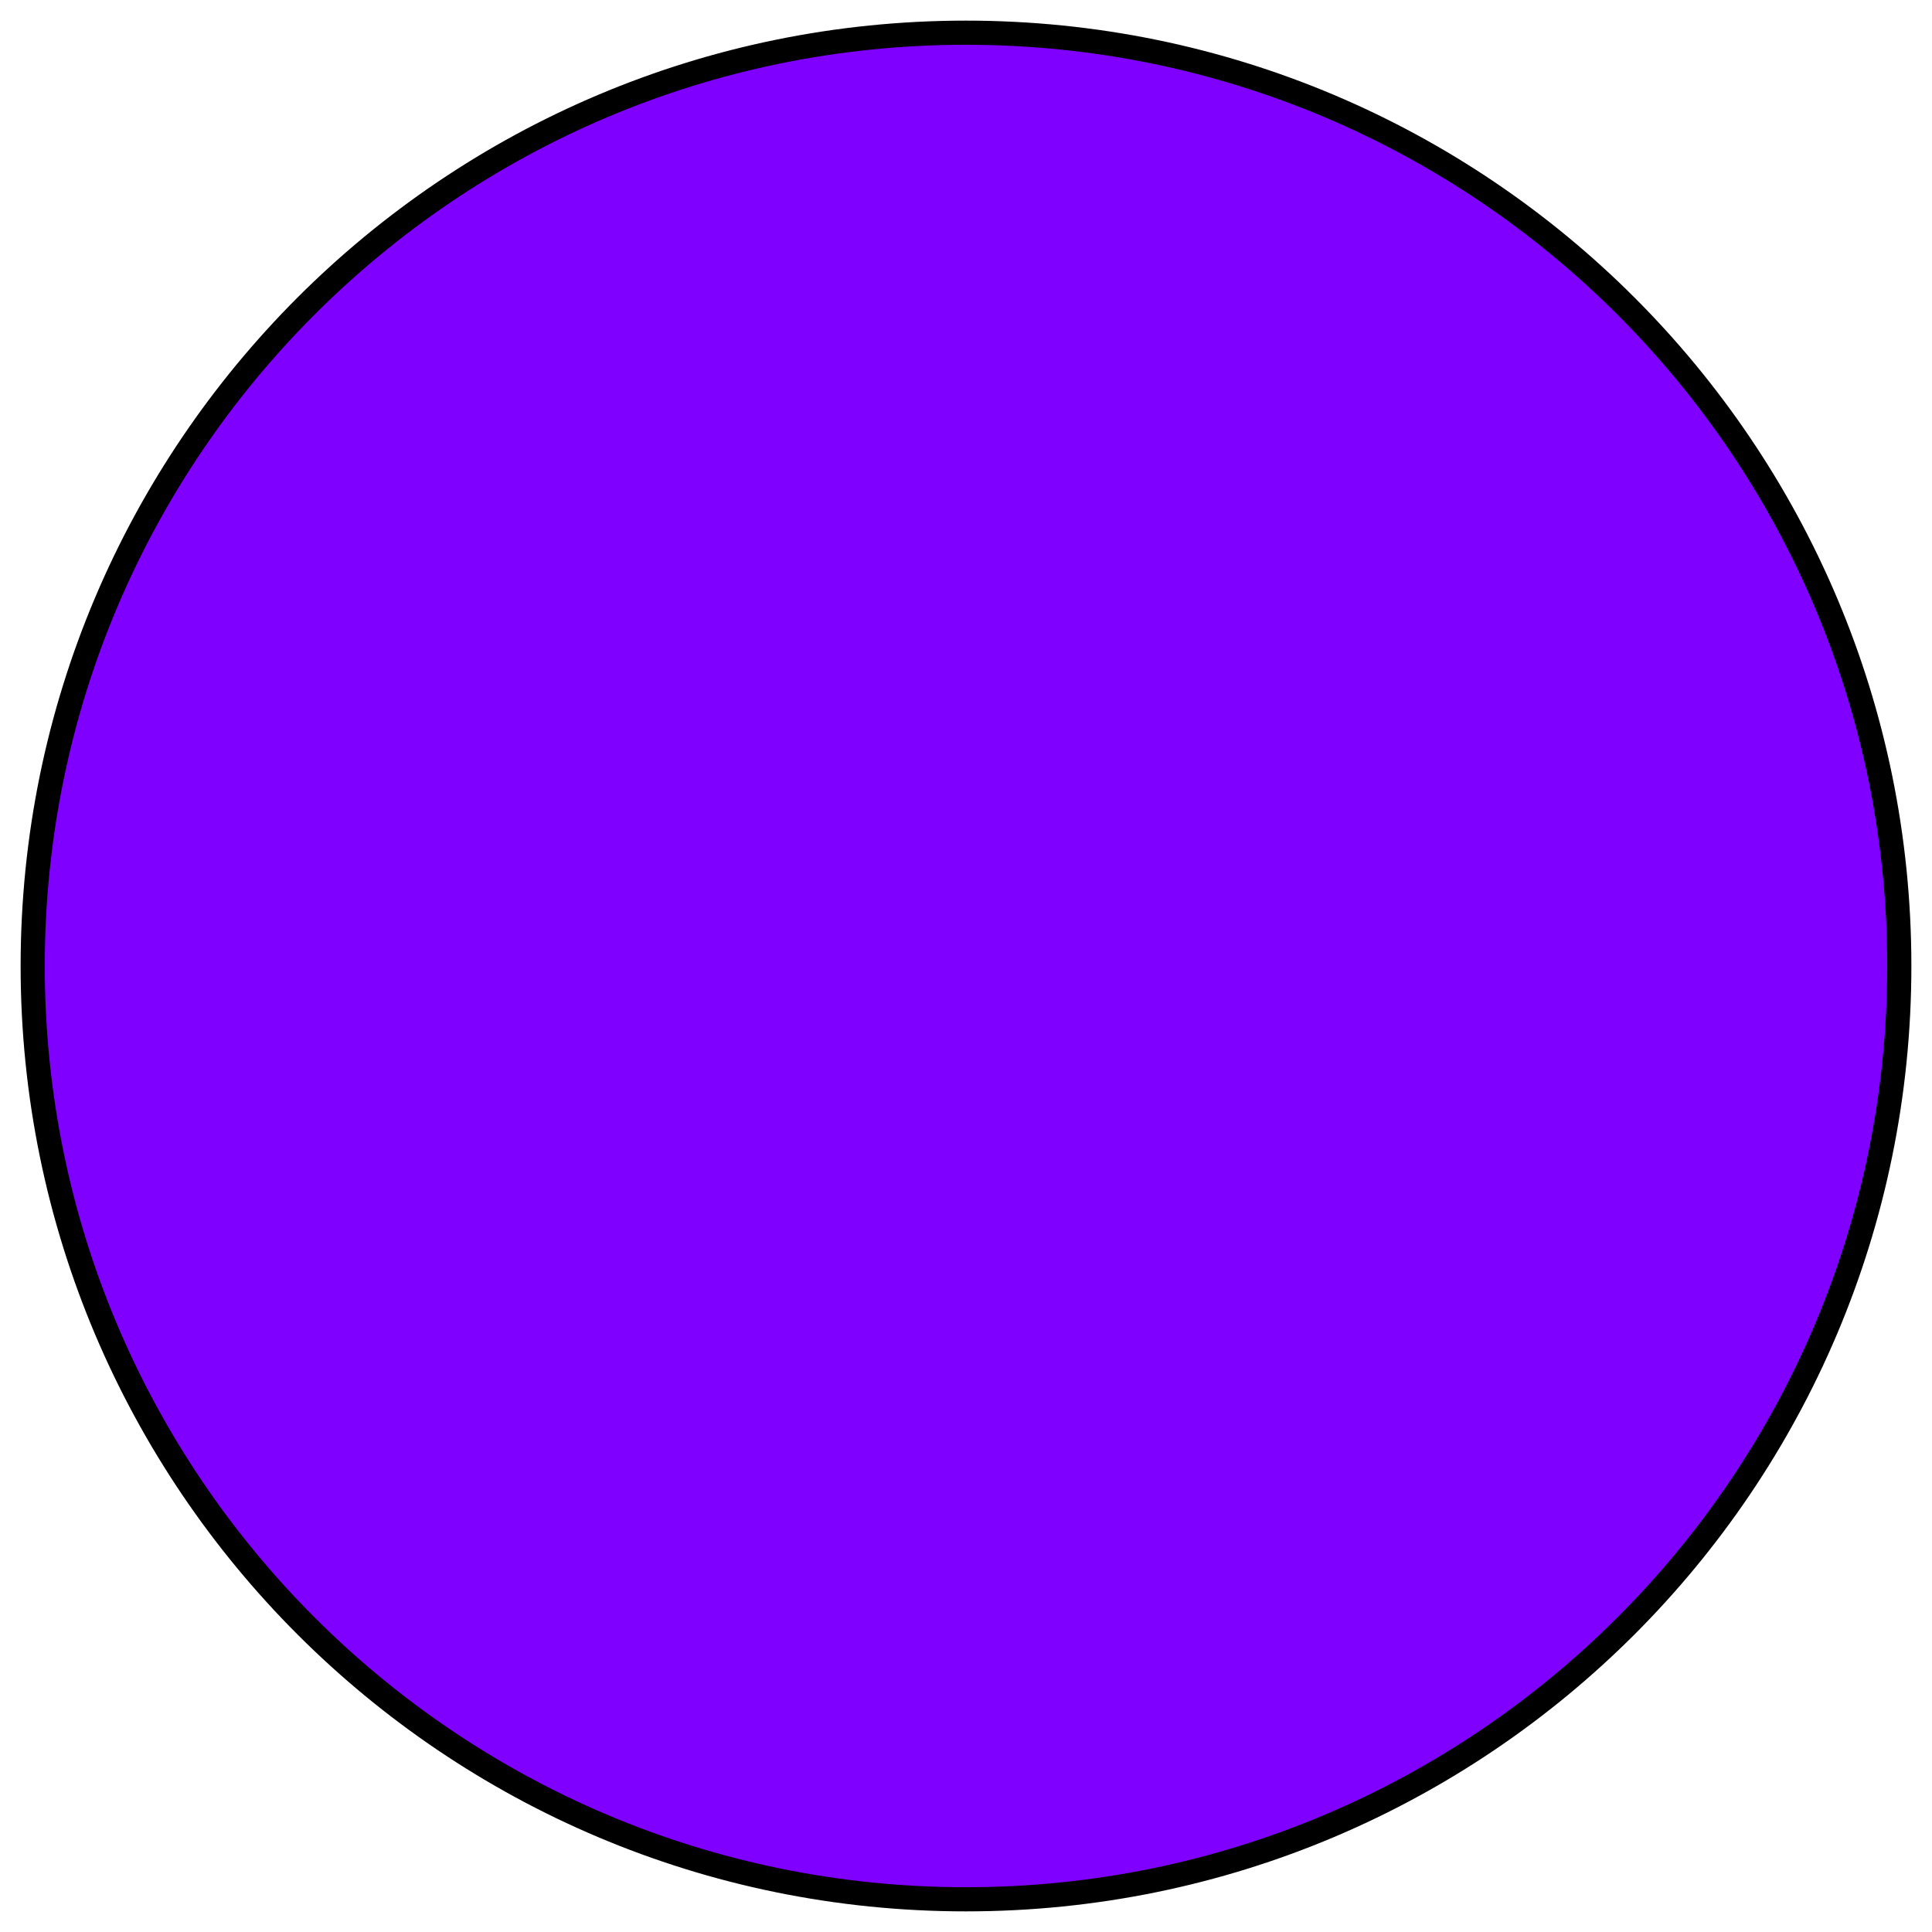 <svg width="80" height="80" viewBox="0 0 80 80" fill="none" xmlns="http://www.w3.org/2000/svg">
<path d="M78.646 40C78.646 61.344 61.344 78.646 40 78.646C18.656 78.646 1.354 61.344 1.354 40C1.354 18.656 18.656 1.354 40 1.354C61.344 1.354 78.646 18.656 78.646 40Z" fill="#8000FF" stroke="black"/>
</svg>
